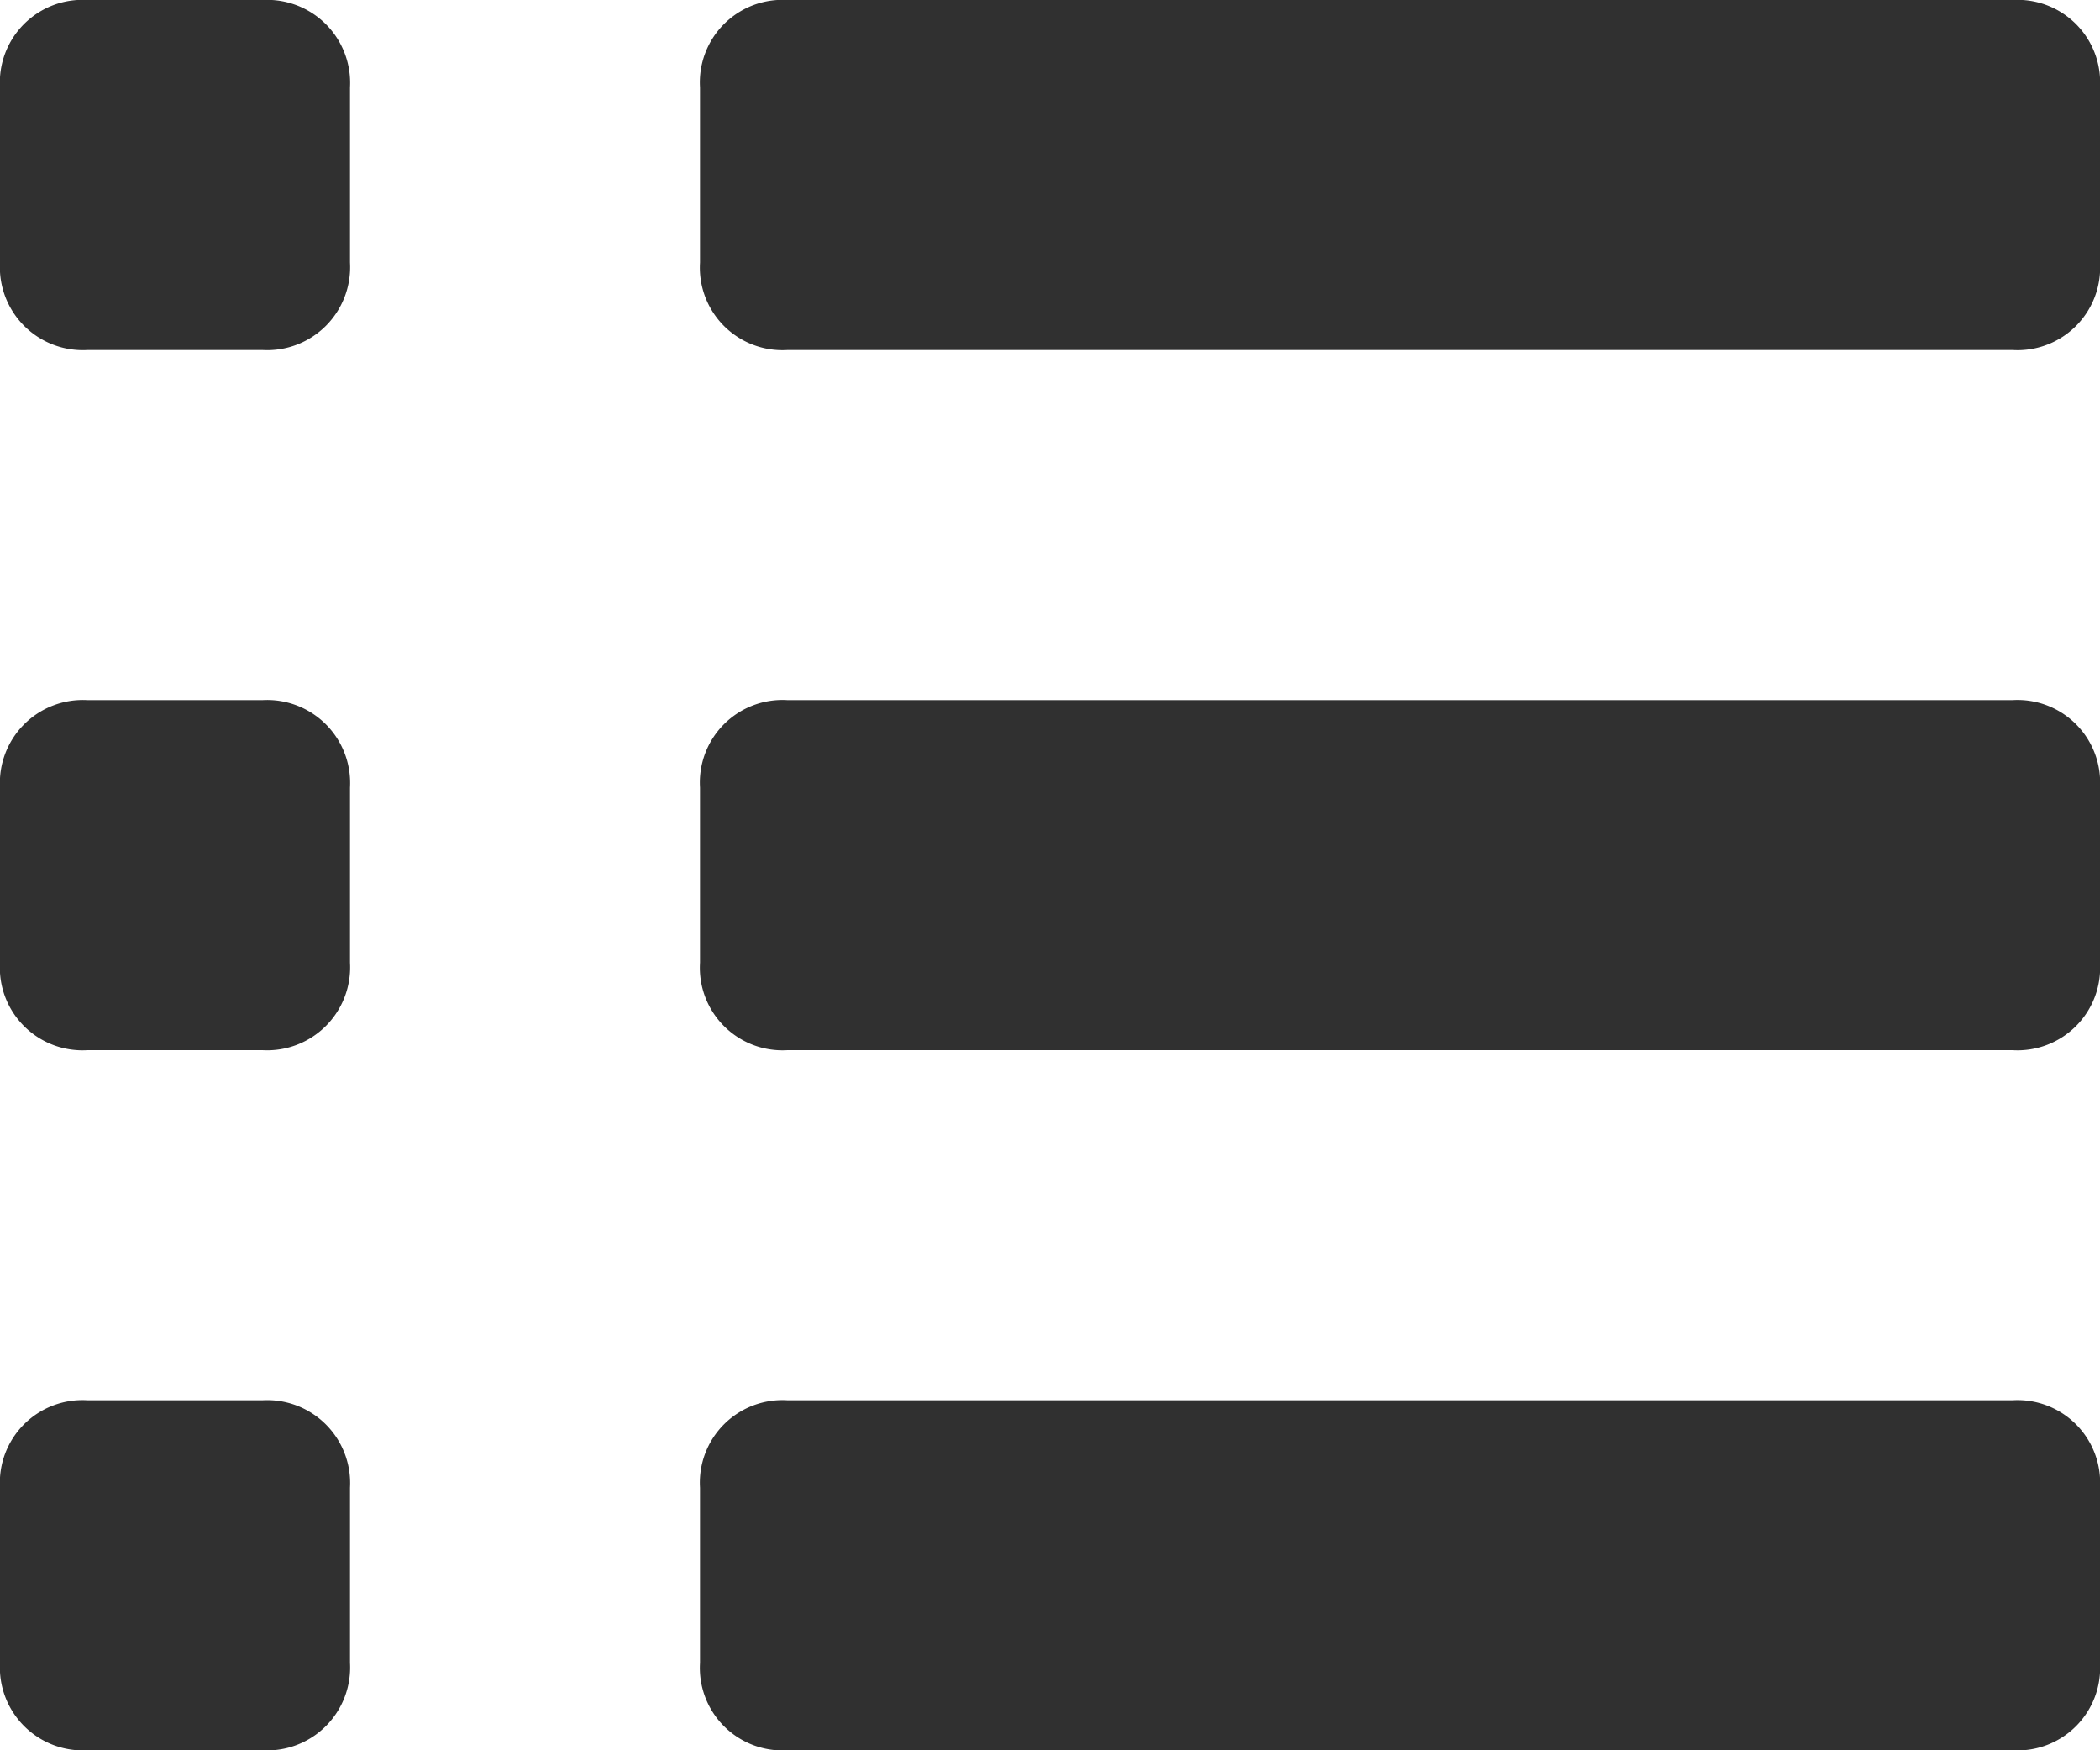 <svg id="Layer_1" data-name="Layer 1" xmlns="http://www.w3.org/2000/svg" viewBox="0 0 60 50"><defs><style>.cls-1{fill:#303030;}</style></defs><title>Relatório - icons</title><path class="cls-1" d="M7.5,0h-5A2.36,2.36,0,0,0,0,2.5v5A2.37,2.37,0,0,0,2.5,10h5A2.37,2.37,0,0,0,10,7.5v-5A2.37,2.37,0,0,0,7.5,0Zm0,0"/><path class="cls-1" d="M7.5,20h-5A2.37,2.37,0,0,0,0,22.5v5A2.36,2.36,0,0,0,2.5,30h5A2.37,2.37,0,0,0,10,27.5v-5A2.37,2.37,0,0,0,7.5,20Zm0,0"/><path class="cls-1" d="M7.5,40h-5A2.36,2.36,0,0,0,0,42.5v5A2.37,2.37,0,0,0,2.5,50h5A2.37,2.37,0,0,0,10,47.5v-5A2.37,2.37,0,0,0,7.5,40Zm0,0"/><path class="cls-1" d="M57.5,0h-35A2.36,2.36,0,0,0,20,2.5v5A2.36,2.36,0,0,0,22.5,10h35A2.36,2.36,0,0,0,60,7.5v-5A2.36,2.36,0,0,0,57.5,0Zm0,0"/><path class="cls-1" d="M57.5,20h-35A2.36,2.36,0,0,0,20,22.5v5A2.36,2.36,0,0,0,22.5,30h35A2.36,2.36,0,0,0,60,27.5v-5A2.36,2.36,0,0,0,57.5,20Zm0,0"/><path class="cls-1" d="M57.5,40h-35A2.36,2.36,0,0,0,20,42.5v5A2.36,2.36,0,0,0,22.5,50h35A2.36,2.36,0,0,0,60,47.5v-5A2.36,2.36,0,0,0,57.5,40Zm0,0"/></svg>
